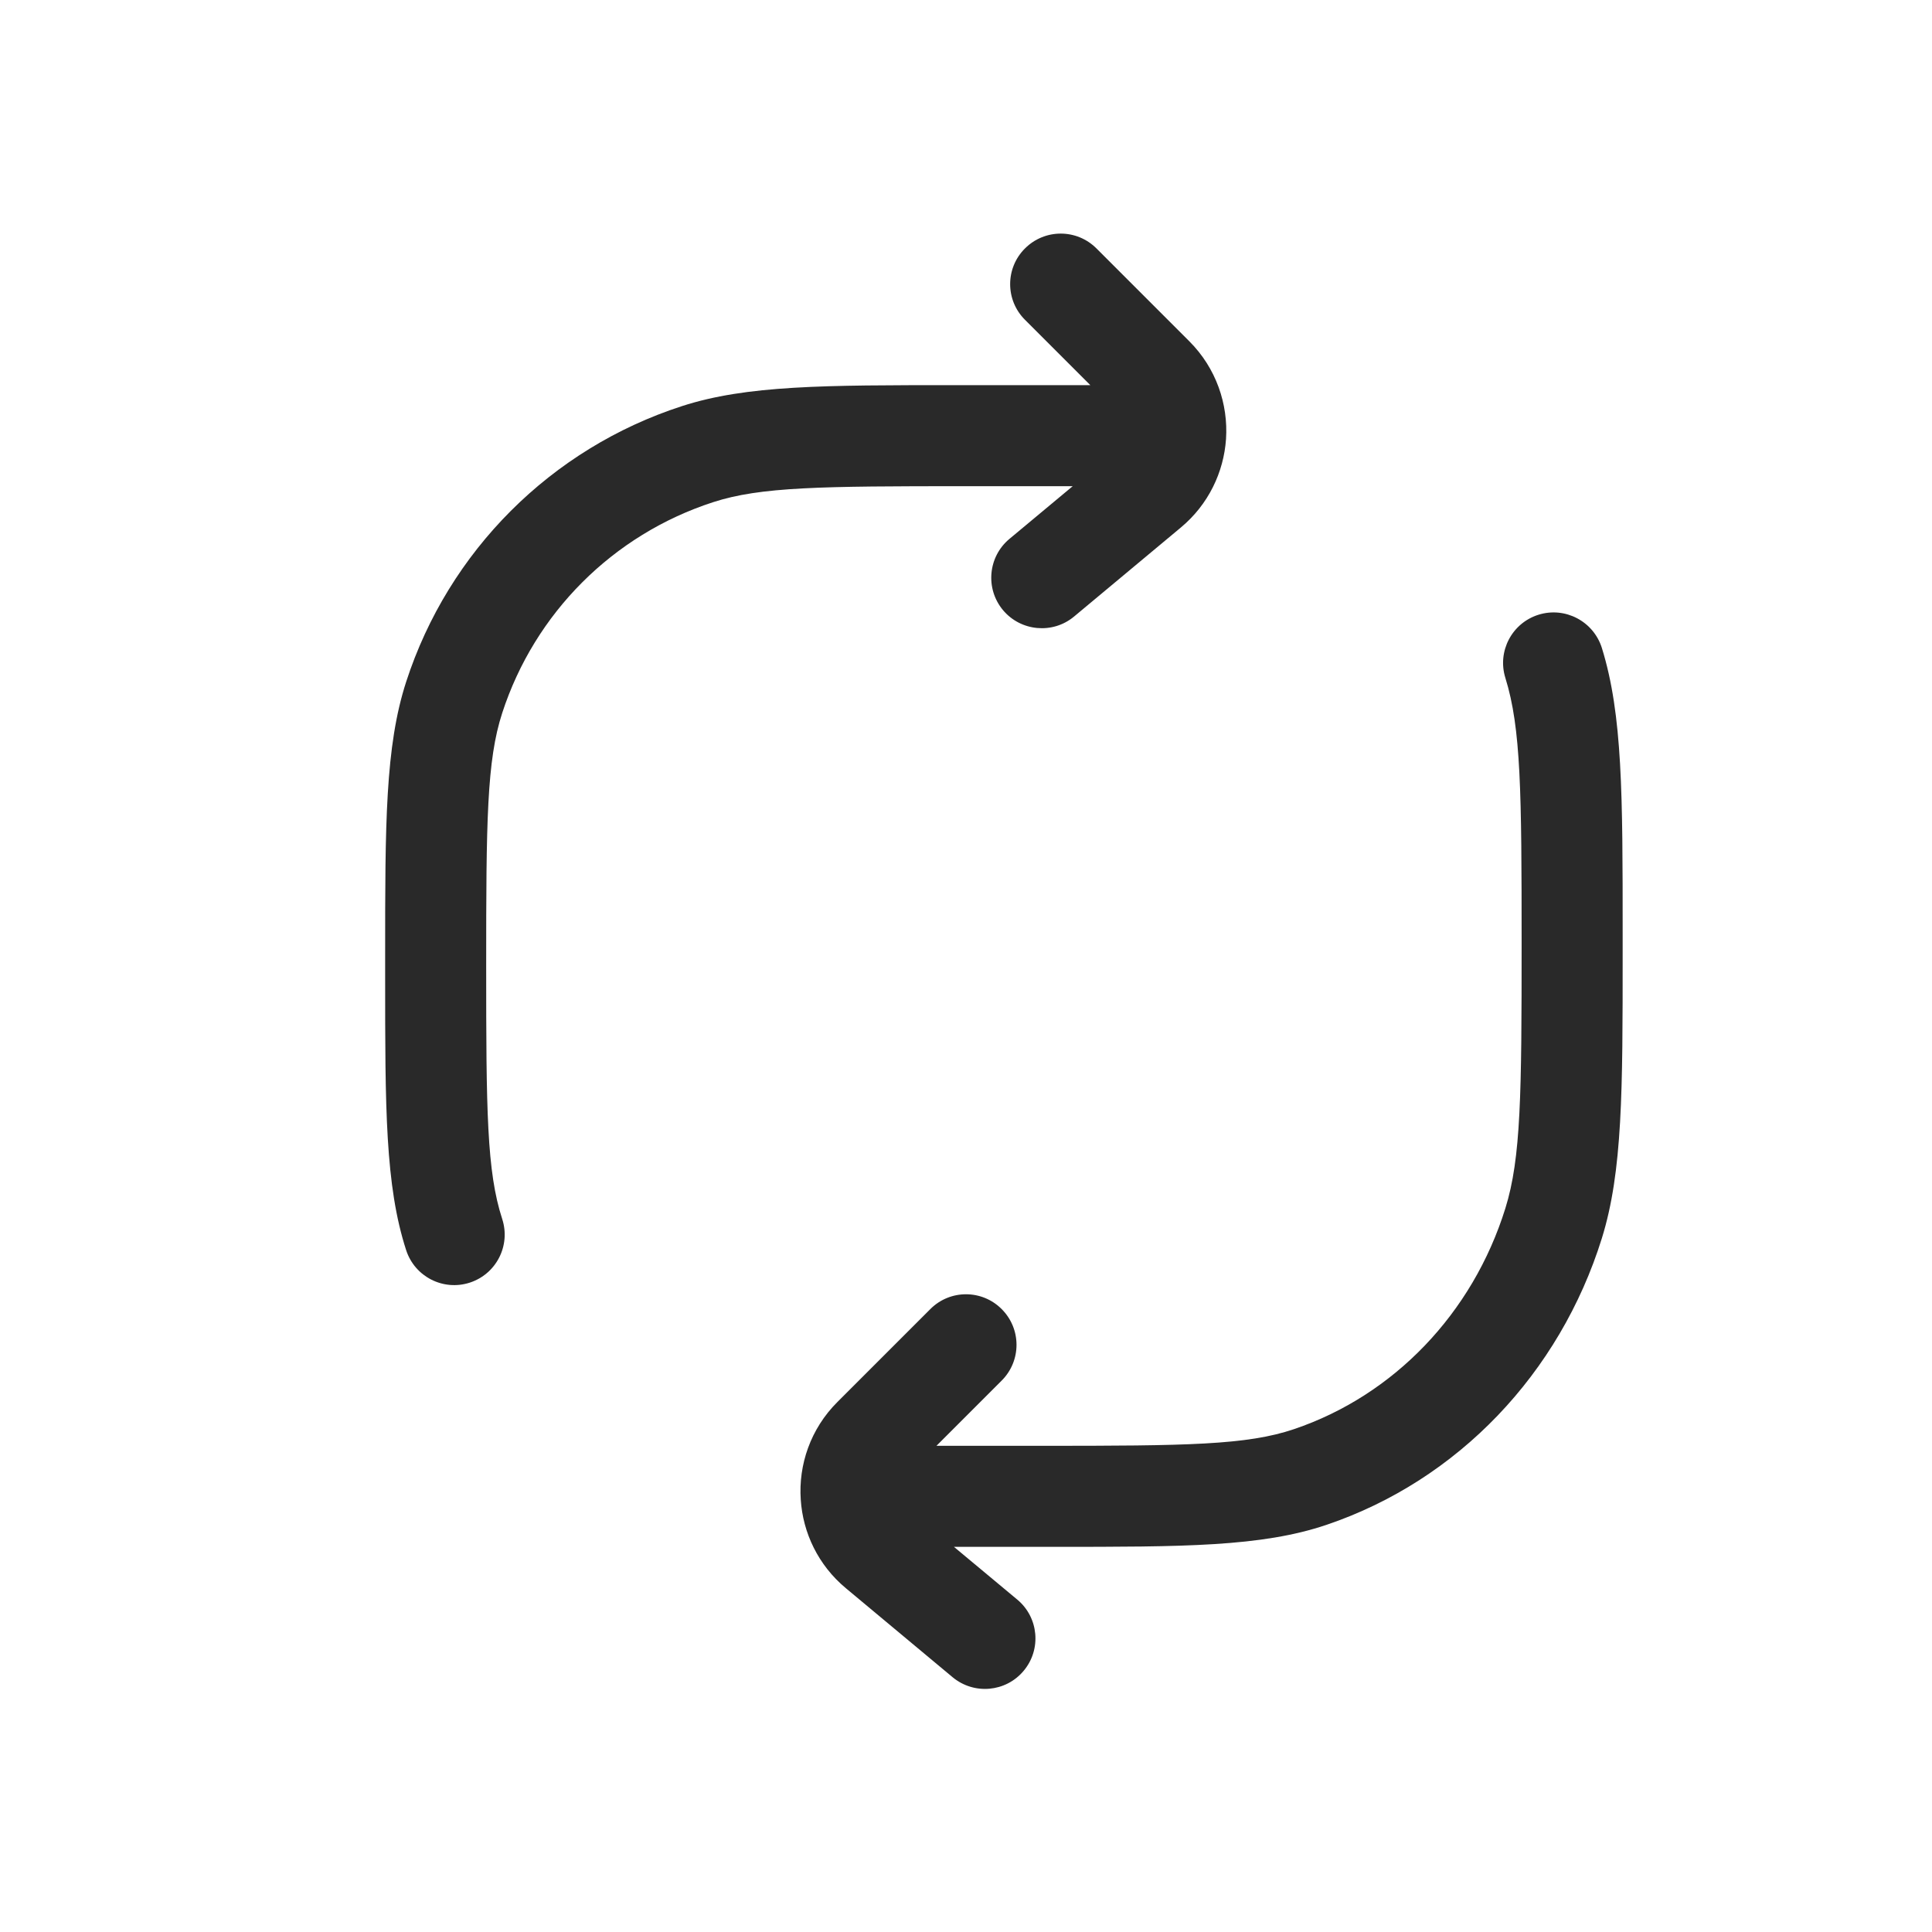 <svg width="17" height="17" viewBox="0 0 17 17" fill="none" xmlns="http://www.w3.org/2000/svg">
<path d="M9.648 2.186C9.474 2.012 9.193 2.012 9.019 2.186C8.845 2.359 8.845 2.641 9.019 2.814L9.594 3.389L8.401 3.389C7.255 3.389 6.569 3.389 5.999 3.574C4.849 3.947 3.947 4.849 3.574 5.999C3.389 6.569 3.389 7.255 3.389 8.401V8.599C3.389 9.745 3.389 10.431 3.574 11.001C3.65 11.234 3.9 11.362 4.134 11.286C4.367 11.21 4.495 10.96 4.419 10.726C4.283 10.308 4.278 9.775 4.278 8.5C4.278 7.225 4.283 6.692 4.419 6.274C4.705 5.394 5.394 4.705 6.274 4.419C6.692 4.283 7.225 4.278 8.5 4.278H9.439L8.882 4.742C8.694 4.899 8.668 5.179 8.825 5.368C8.982 5.556 9.263 5.582 9.451 5.425L10.39 4.642C10.634 4.439 10.768 4.154 10.788 3.863C10.808 3.557 10.702 3.24 10.465 3.003L9.648 2.186Z" fill="#292929"/>
<path d="M14.095 5.701C14.021 5.467 13.772 5.336 13.538 5.409C13.304 5.482 13.173 5.731 13.246 5.965C13.384 6.408 13.389 6.971 13.389 8.299C13.389 9.626 13.384 10.189 13.246 10.632C12.957 11.56 12.262 12.279 11.387 12.575C10.972 12.716 10.443 12.722 9.167 12.722H8.24L8.814 12.148C8.988 11.974 8.988 11.693 8.814 11.519C8.641 11.345 8.359 11.345 8.186 11.519L7.369 12.336C7.131 12.573 7.025 12.89 7.046 13.196C7.065 13.487 7.199 13.772 7.443 13.975L8.382 14.758C8.571 14.915 8.851 14.89 9.008 14.701C9.165 14.513 9.14 14.232 8.951 14.075L8.394 13.611L9.268 13.611C10.412 13.611 11.1 13.611 11.673 13.417C12.828 13.026 13.724 12.085 14.095 10.896C14.278 10.307 14.278 9.597 14.278 8.395V8.202C14.278 7 14.278 6.29 14.095 5.701Z" fill="#292929"/>
</svg>
